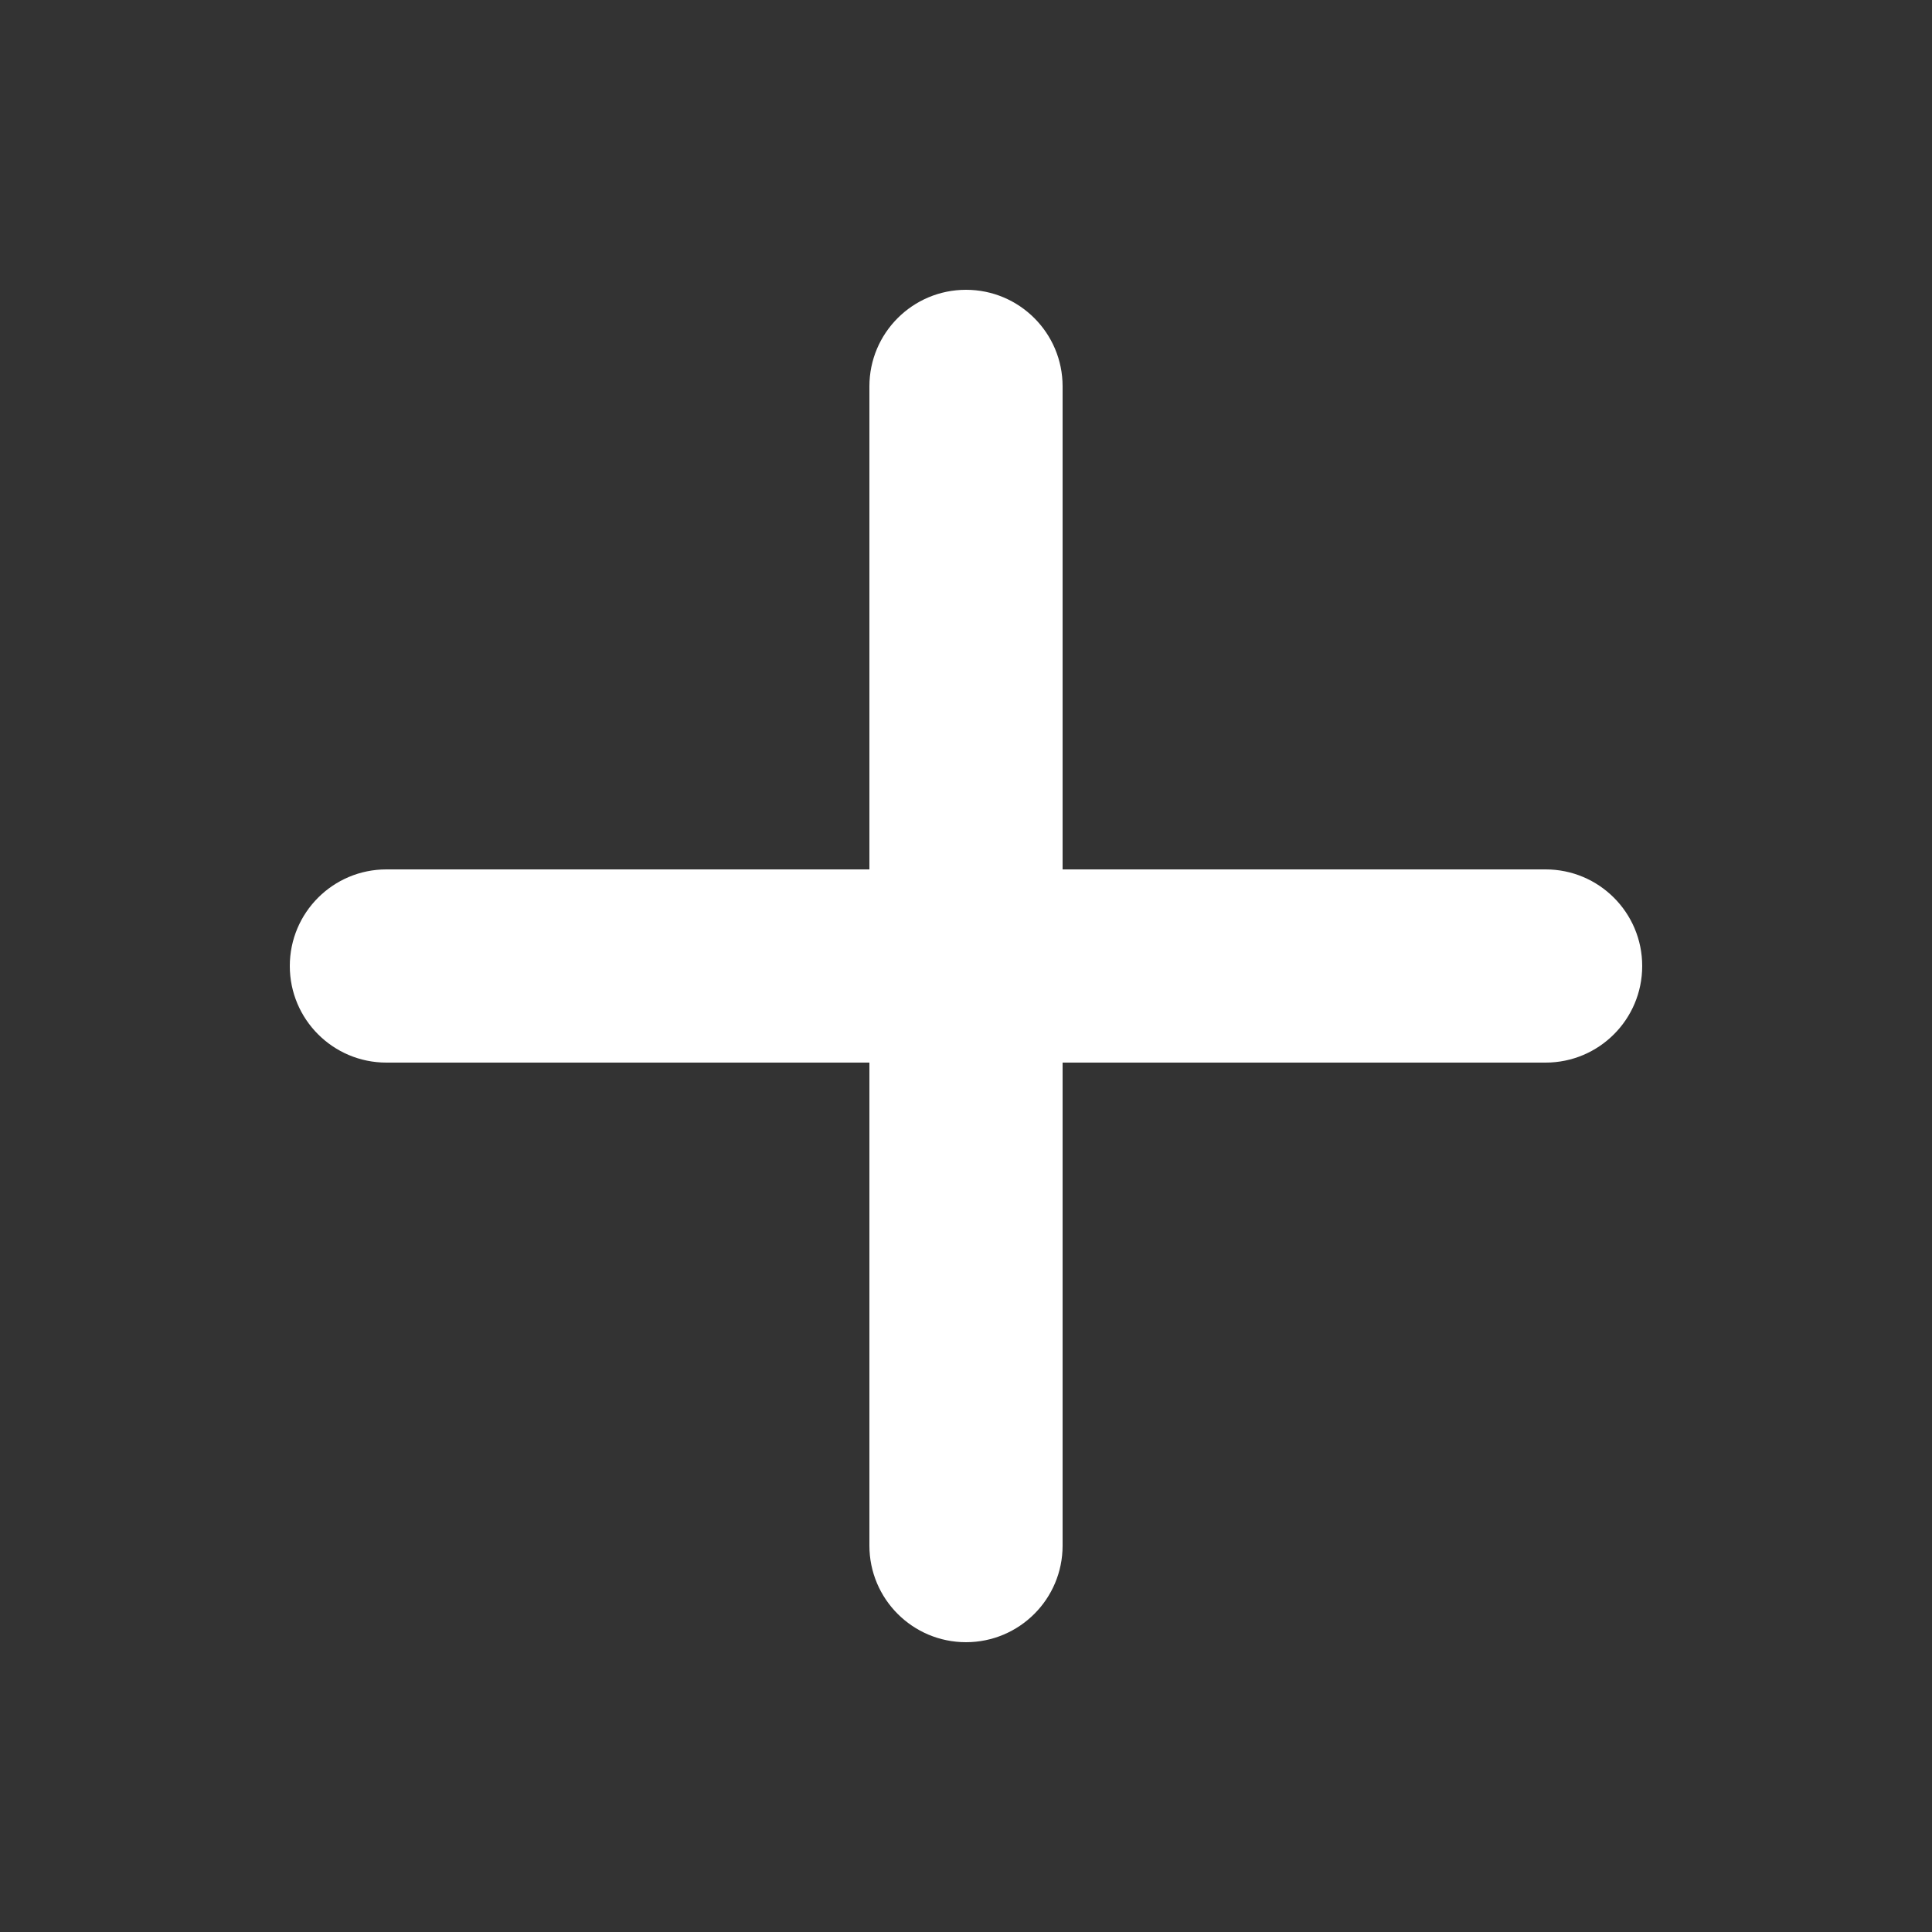 <?xml version="1.0" encoding="UTF-8" standalone="no"?>
<svg width="20px" height="20px" viewBox="0 0 20 20" version="1.1" xmlns="http://www.w3.org/2000/svg" xmlns:xlink="http://www.w3.org/1999/xlink">
    <rect x="0" y="0" width="20" height="20" fill="#333333" stroke="none"/>
    <!-- Generator: Sketch 47.1 (45422) - http://www.bohemiancoding.com/sketch -->
    <title>icons/negative/add</title>
    <desc>Created with Sketch.</desc>
    <defs></defs>
    <g id="Symbols" stroke="none" stroke-width="1" fill="none" fill-rule="evenodd">
        <g id="icons/negative/add" fill="#FFFFFF">
            <path d="M16,9 L11,9 L11,4 C11,3.447 10.552,3 10,3 C9.448,3 9,3.447 9,4 L9,9 L4,9 C3.448,9 3,9.447 3,10 C3,10.553 3.448,11 4,11 L9,11 L9,16 C9,16.553 9.448,17 10,17 C10.552,17 11,16.553 11,16 L11,11 L16,11 C16.552,11 17,10.553 17,10 C17,9.447 16.552,9 16,9" id="Page-1"></path>
        </g>
    </g>
</svg>